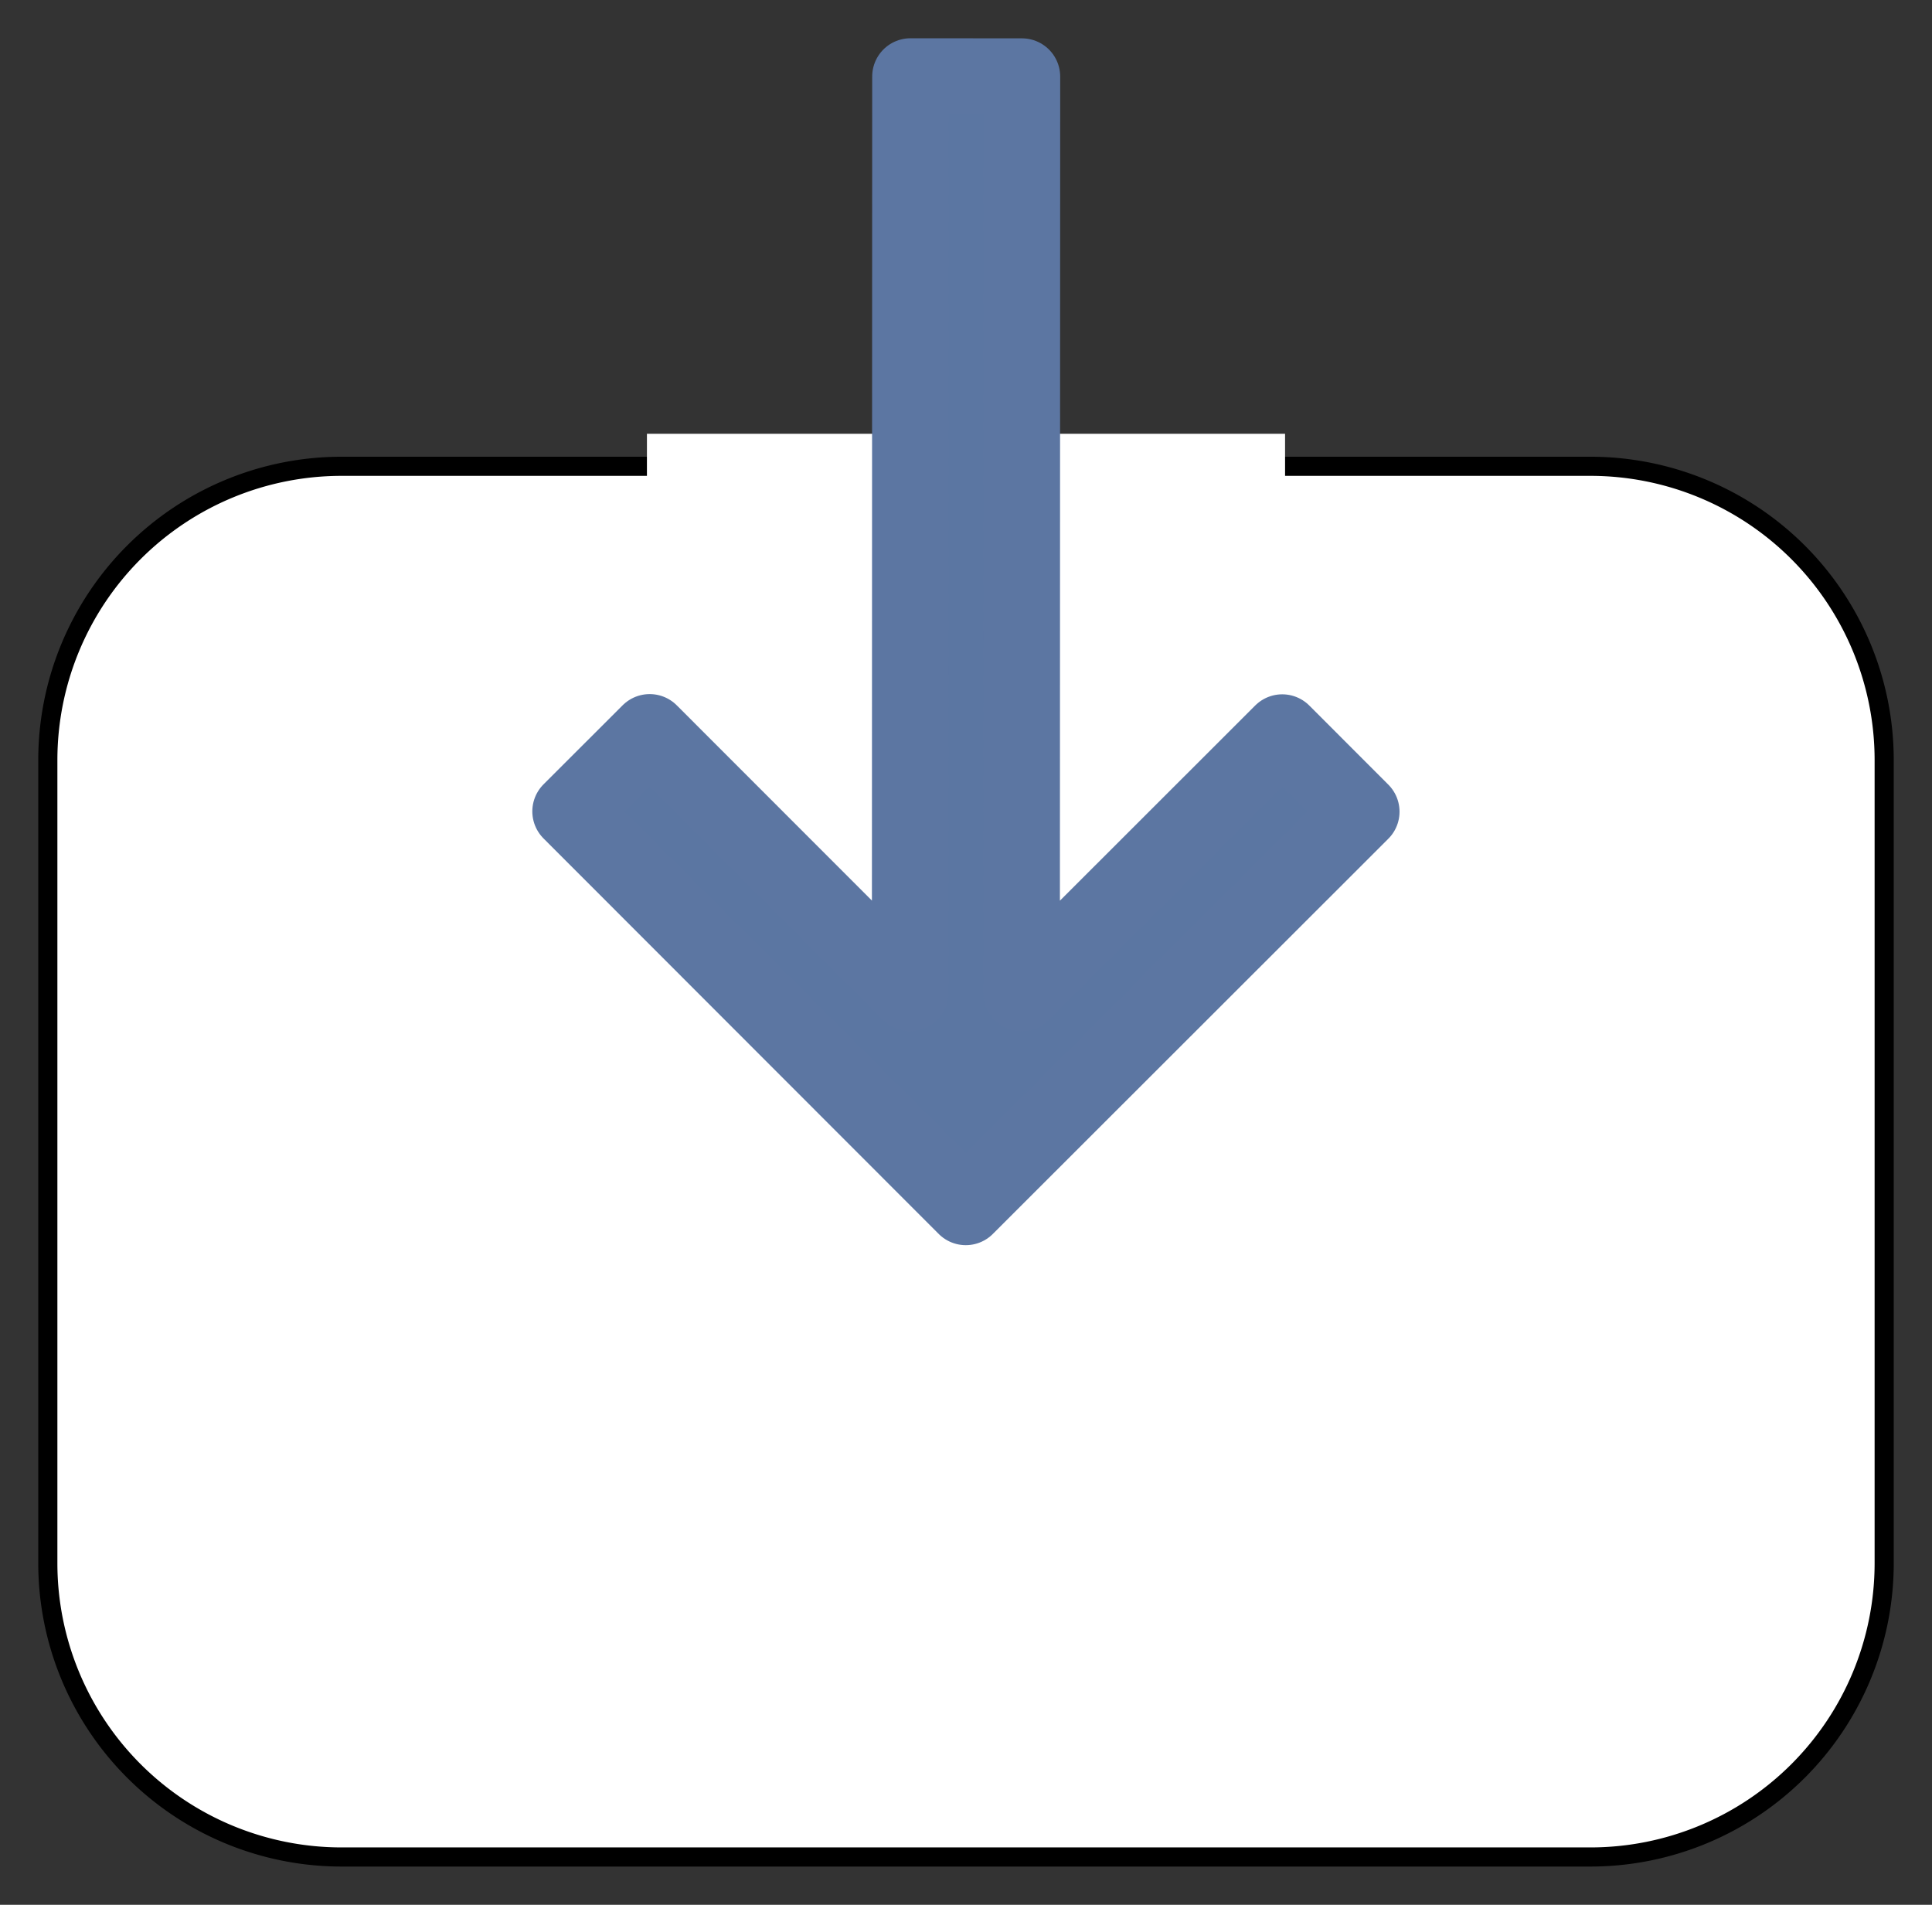 <svg xmlns="http://www.w3.org/2000/svg" viewBox="-432.625 -3610.259 25.25 24.894" width="25.25" height="24.894"><rect x="-432.625" y="-3610.259" width="25.25" height="24.894" fill="#333333" stroke="none"/><g fill="none"><path d="M-428.16-3604.165h16.32a3.84 3.84 0 0 1 3.84 3.84v10.495a3.84 3.84 0 0 1-3.84 3.84h-16.32a3.84 3.84 0 0 1-3.84-3.84v-10.495a3.84 3.84 0 0 1 3.84-3.84Z" fill="#fff"/><path d="M-428.16-3604.165h16.32a3.84 3.84 0 0 1 3.84 3.84v10.495a3.84 3.84 0 0 1-3.84 3.84h-16.32a3.84 3.84 0 0 1-3.84-3.84v-10.495a3.84 3.84 0 0 1 3.84-3.84Z" stroke="#000" stroke-linecap="round" stroke-linejoin="round" stroke-width=".25"/><path d="M-415.83-3602.265v-2.325h-8.34v2.325h8.34Z" fill="#fff"/><path d="m-414.834-3599.651-1.033-1.034-3.406 3.404.004-11.977-1.457-.001-.004 11.977-3.404-3.406-1.034 1.033 5.165 5.169Z" fill="#5b76a2"/><path d="m-414.834-3599.651-1.033-1.034-3.406 3.404.004-11.977-1.457-.001-.004 11.977-3.404-3.406-1.034 1.033 5.165 5.169Z" stroke="#5c76a2" stroke-linecap="round" stroke-linejoin="round"/></g></svg>